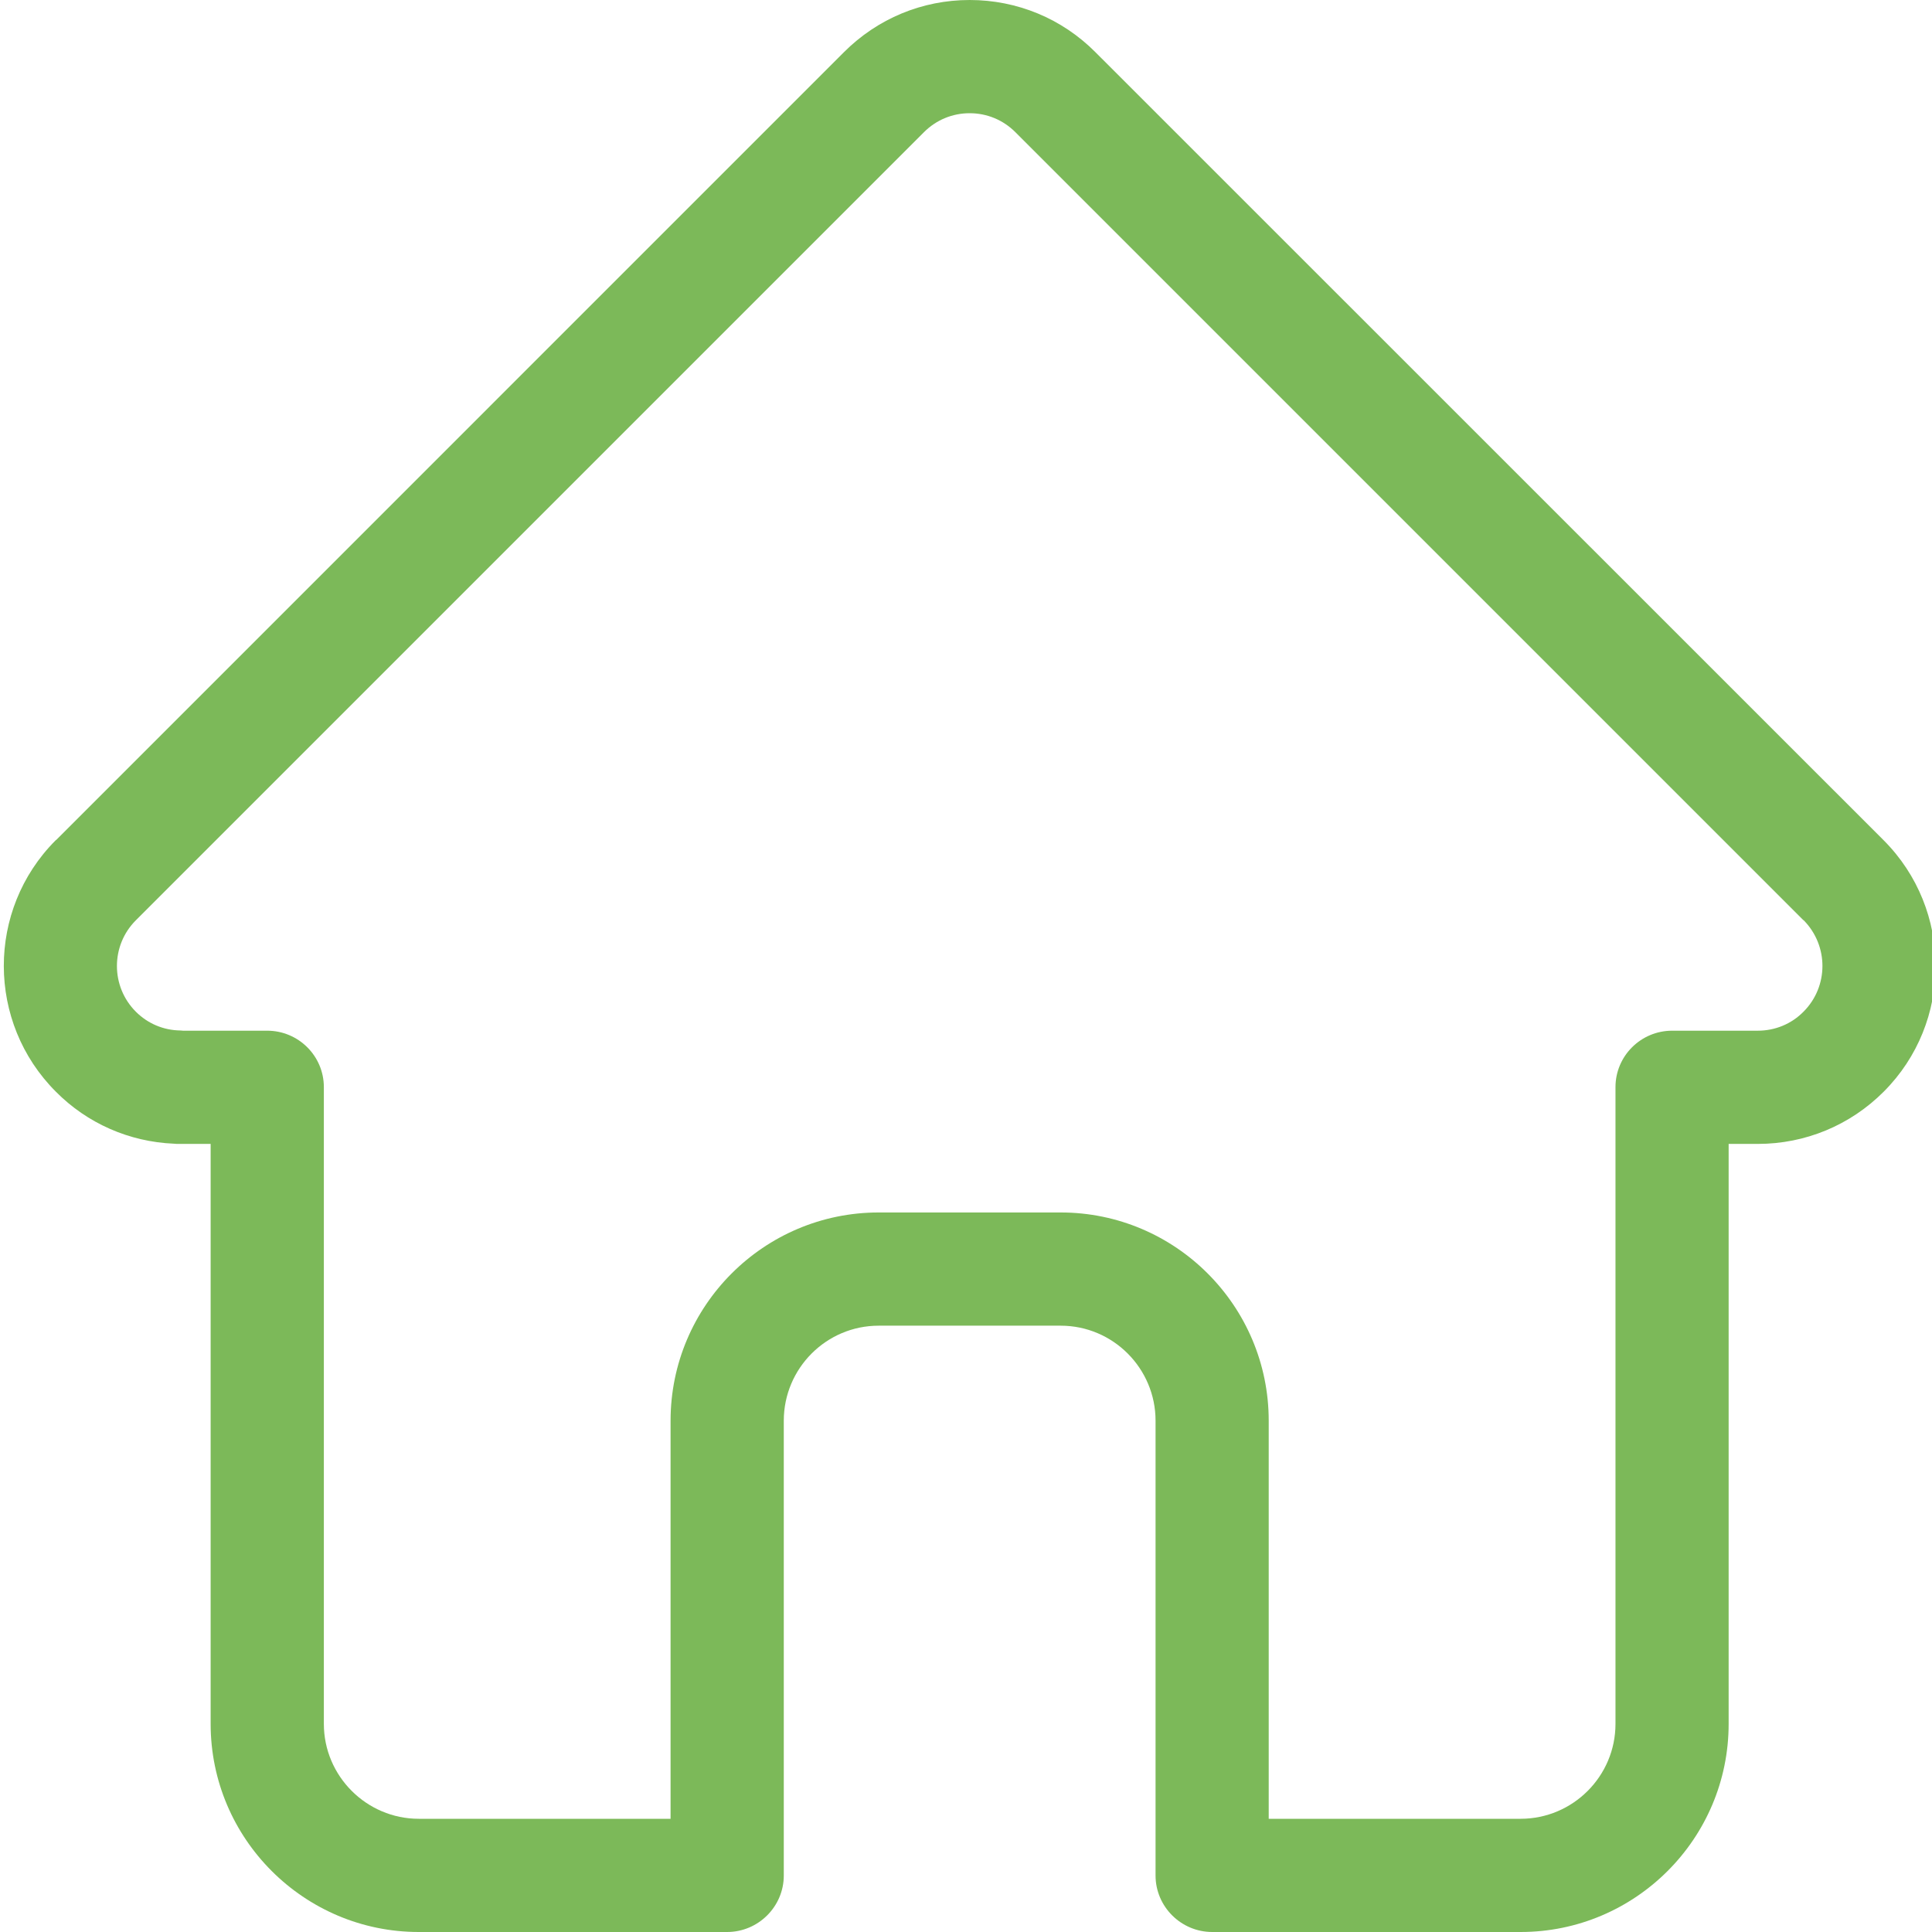 <?xml version="1.0" encoding="UTF-8"?>
<svg xmlns="http://www.w3.org/2000/svg" xmlns:xlink="http://www.w3.org/1999/xlink" width="35pt" height="35pt" viewBox="0 0 35 35" version="1.1">
<g id="surface1">
<path style=" stroke:none;fill-rule:nonzero;fill:rgb(48.627%,72.549%,34.902%);fill-opacity:1;" d="M 34.125 15.223 C 34.125 15.223 34.125 15.223 34.121 15.219 L 19.844 0.945 C 19.238 0.336 18.426 0 17.566 0 C 16.707 0 15.898 0.336 15.289 0.945 L 1.02 15.215 C 1.012 15.219 1.008 15.223 1.004 15.227 C -0.246 16.484 -0.242 18.523 1.012 19.777 C 1.582 20.352 2.34 20.684 3.148 20.719 C 3.18 20.723 3.215 20.723 3.246 20.723 L 3.816 20.723 L 3.816 31.23 C 3.816 33.309 5.508 35 7.586 35 L 13.172 35 C 13.738 35 14.199 34.539 14.199 33.977 L 14.199 25.738 C 14.199 24.789 14.969 24.016 15.918 24.016 L 19.215 24.016 C 20.164 24.016 20.934 24.789 20.934 25.738 L 20.934 33.977 C 20.934 34.539 21.395 35 21.961 35 L 27.547 35 C 29.625 35 31.316 33.309 31.316 31.23 L 31.316 20.723 L 31.844 20.723 C 32.703 20.723 33.516 20.387 34.125 19.777 C 35.379 18.523 35.379 16.48 34.125 15.223 Z M 32.672 18.328 C 32.453 18.551 32.156 18.672 31.844 18.672 L 30.293 18.672 C 29.727 18.672 29.266 19.129 29.266 19.695 L 29.266 31.23 C 29.266 32.176 28.496 32.949 27.547 32.949 L 22.984 32.949 L 22.984 25.738 C 22.984 23.656 21.293 21.965 19.215 21.965 L 15.918 21.965 C 13.84 21.965 12.148 23.656 12.148 25.738 L 12.148 32.949 L 7.586 32.949 C 6.641 32.949 5.867 32.176 5.867 31.23 L 5.867 19.695 C 5.867 19.129 5.406 18.672 4.84 18.672 L 3.316 18.672 C 3.301 18.672 3.285 18.668 3.266 18.668 C 2.961 18.664 2.676 18.543 2.461 18.328 C 2.004 17.871 2.004 17.129 2.461 16.672 L 16.738 2.395 C 16.961 2.172 17.254 2.051 17.566 2.051 C 17.879 2.051 18.172 2.172 18.395 2.395 L 32.668 16.668 C 32.672 16.668 32.672 16.672 32.676 16.672 C 33.129 17.133 33.129 17.871 32.672 18.328 Z M 32.672 18.328 "/>
</g>
</svg>

